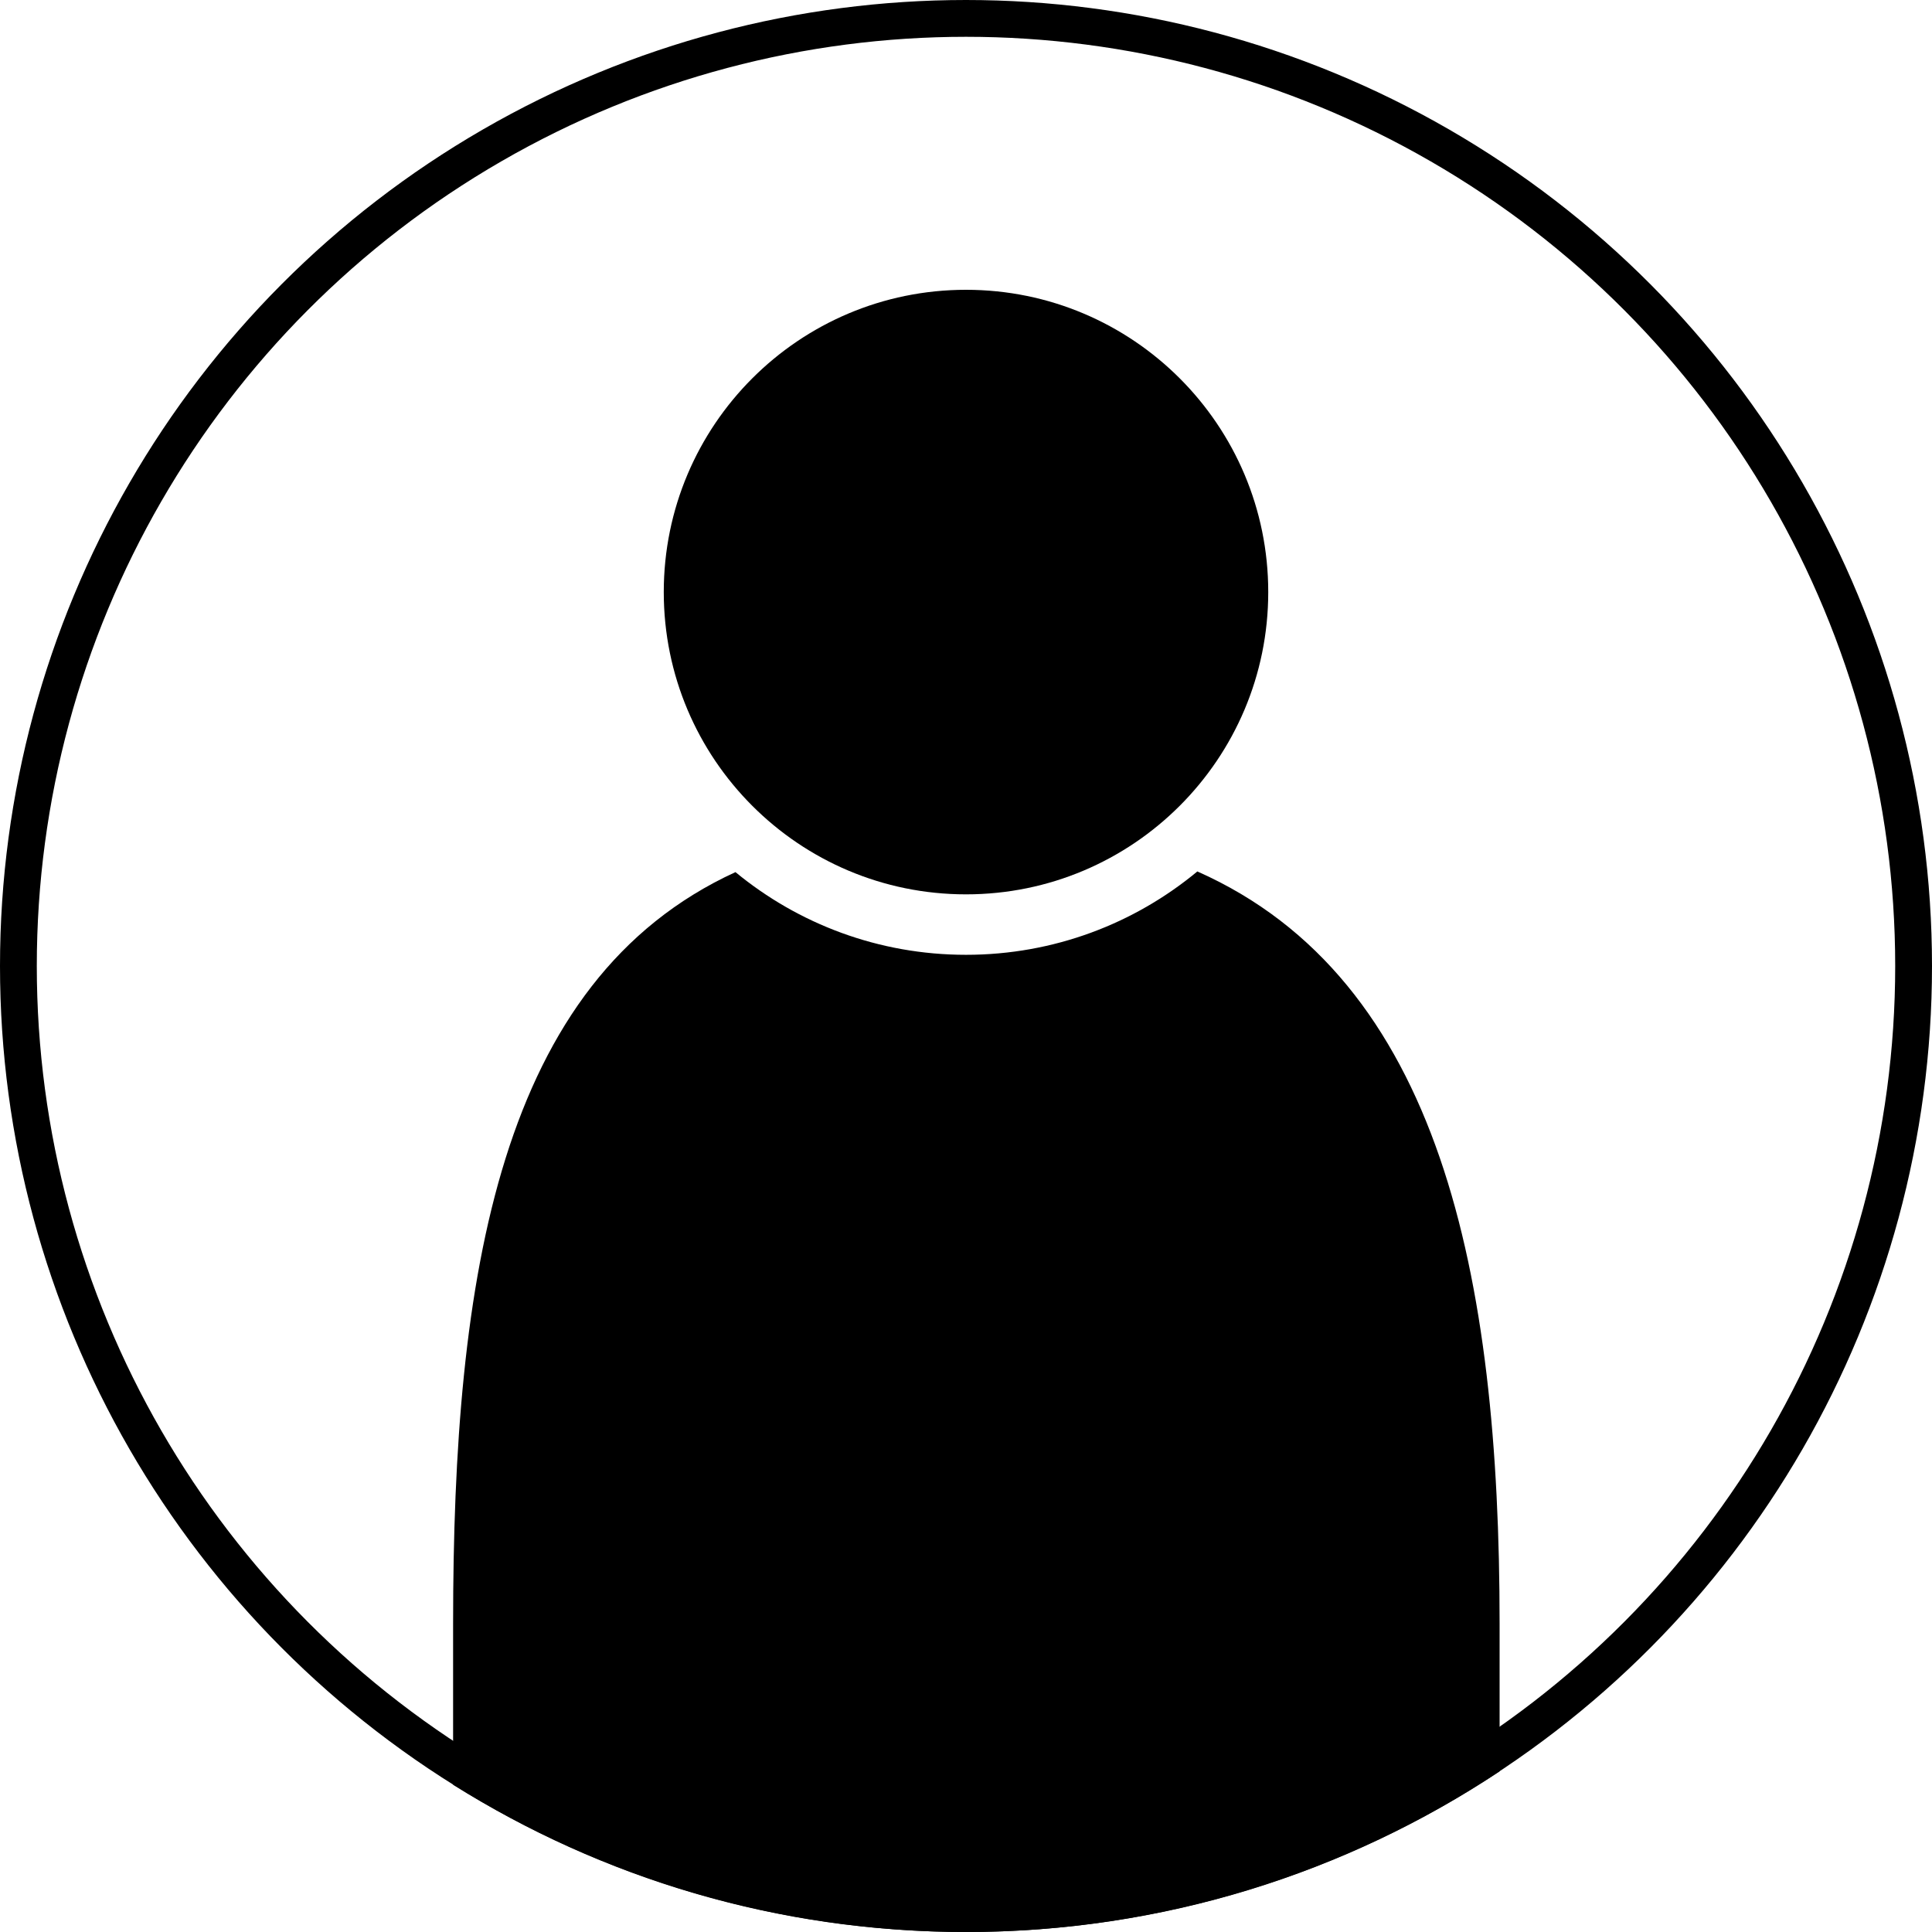 <svg width="420" height="420" viewBox="0 0 420 420" fill="none" xmlns="http://www.w3.org/2000/svg" class="user-symbol">
    <defs>
        <style>
            .user-symbol{
                --symbol-color: black;
            }
        </style>
    </defs>
<g clip-path="url(#clip0_54_46)">
<path d="M275.705 128.712C275.705 165.004 246.288 194.424 210.001 194.424C173.713 194.424 144.297 165.004 144.297 128.712C144.297 92.42 173.713 63 210.001 63C246.288 63 275.705 92.42 275.705 128.712Z" fill="black"/>
<path fill-rule="evenodd" clip-rule="evenodd" d="M159.885 189.591C108.475 213.174 98.5 277.42 98.5 352.978V387.987C130.81 408.271 169.035 420 210 420C252.883 420 292.764 407.146 326 385.081V352.978C326 277.262 313.158 212.905 260.294 189.444C246.645 200.763 229.117 207.567 210.001 207.567C190.967 207.567 173.509 200.822 159.885 189.591Z" fill="black"/>
<circle cx="210" cy="210" r="206" stroke="black" stroke-width="8"/>
</g>
<defs>
<clipPath id="clip0_54_46">
<rect width="420" height="420" fill="black"/>
</clipPath>
</defs>
</svg>
